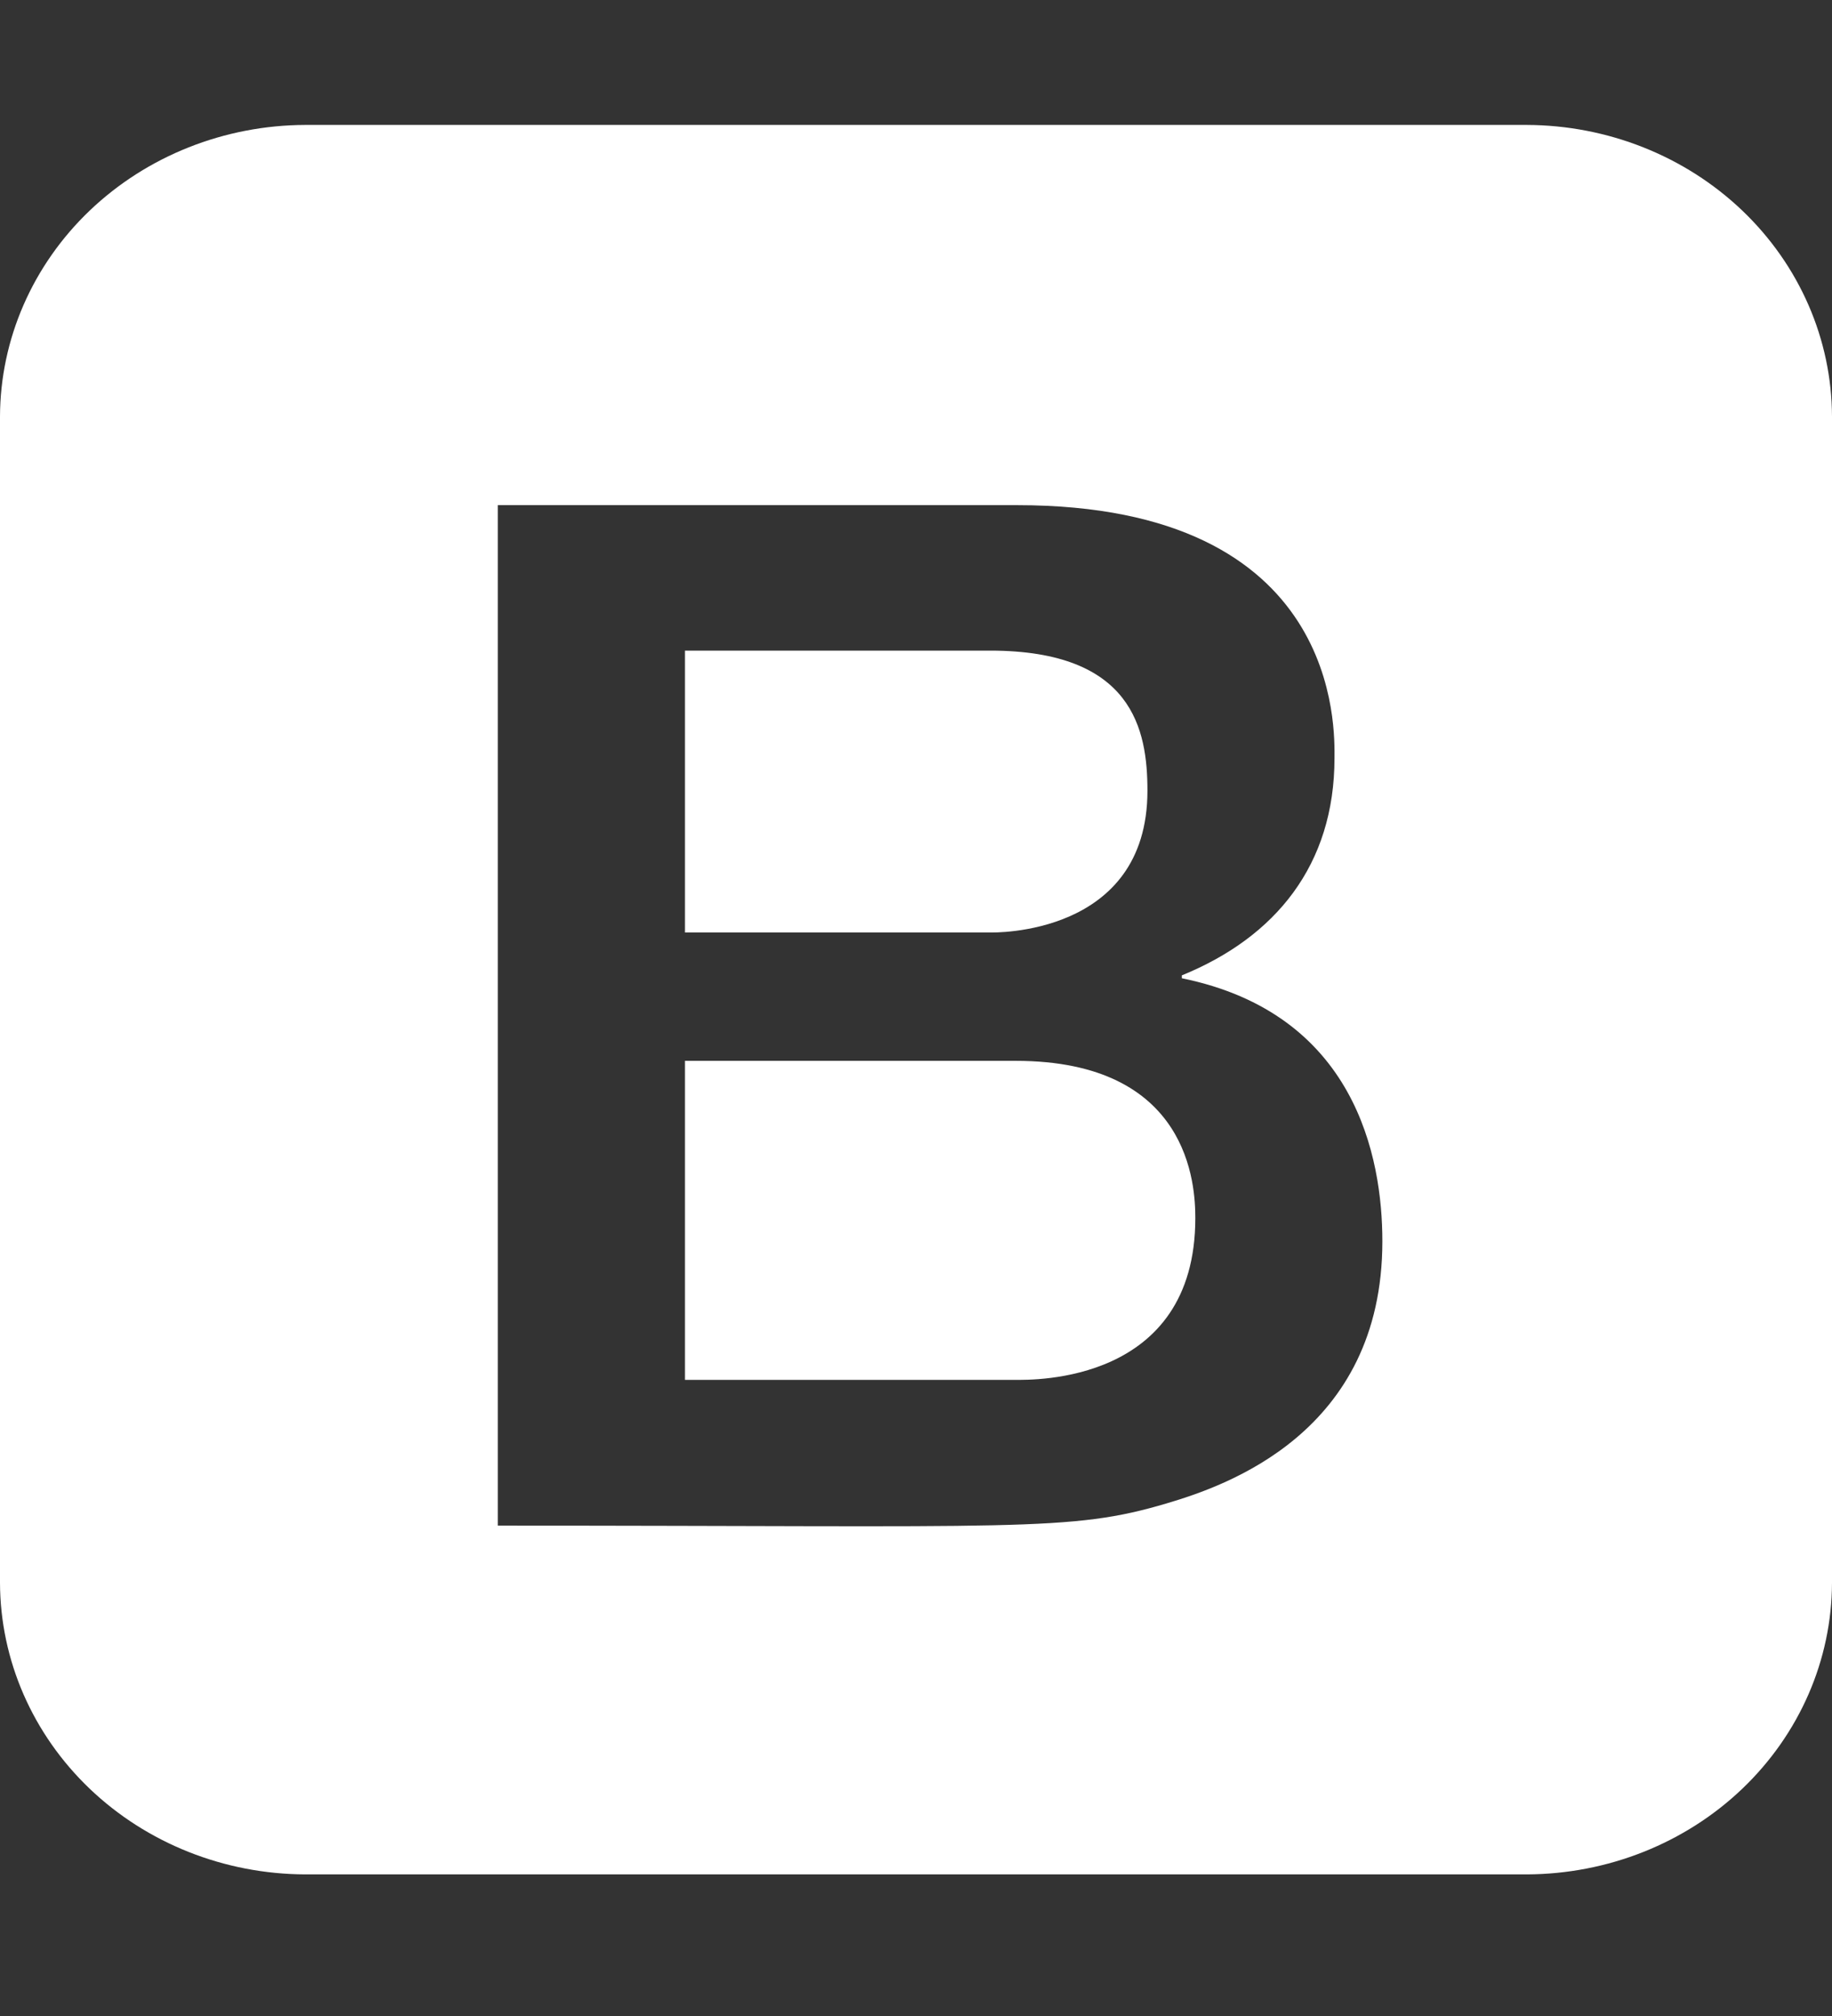 <svg width="30" height="33" viewBox="0 0 30 33" fill="none" xmlns="http://www.w3.org/2000/svg">
<rect x="0" y="0" width="30" height="33" fill="#333333" stroke="none"/>
<path d="M19.574 19.939C19.574 22.649 16.914 22.587 16.633 22.587H11.216V17.365H16.633C19.483 17.365 19.574 19.404 19.574 19.939ZM16.215 15.264C16.26 15.264 18.79 15.328 18.79 12.943C18.79 11.951 18.555 10.65 16.215 10.65H11.216V15.264H16.215ZM30 6.818V25.909C29.996 27.174 29.468 28.385 28.531 29.28C27.594 30.174 26.325 30.678 25 30.682H5C3.675 30.678 2.406 30.174 1.469 29.28C0.532 28.385 0.004 27.174 0 25.909L0 6.818C0.004 5.554 0.532 4.342 1.469 3.447C2.406 2.553 3.675 2.049 5 2.045H25C26.325 2.049 27.594 2.553 28.531 3.447C29.468 4.342 29.996 5.554 30 6.818ZM22.637 20.318C22.637 18.939 22.192 16.592 19.353 16.013V15.966C20.887 15.341 21.853 14.16 21.853 12.409C21.853 11.962 21.987 8.269 16.657 8.269H8.152V24.973C16.739 24.973 17.518 25.08 19.108 24.608C20.059 24.326 22.637 23.459 22.637 20.318Z" fill="white"/>
</svg>
